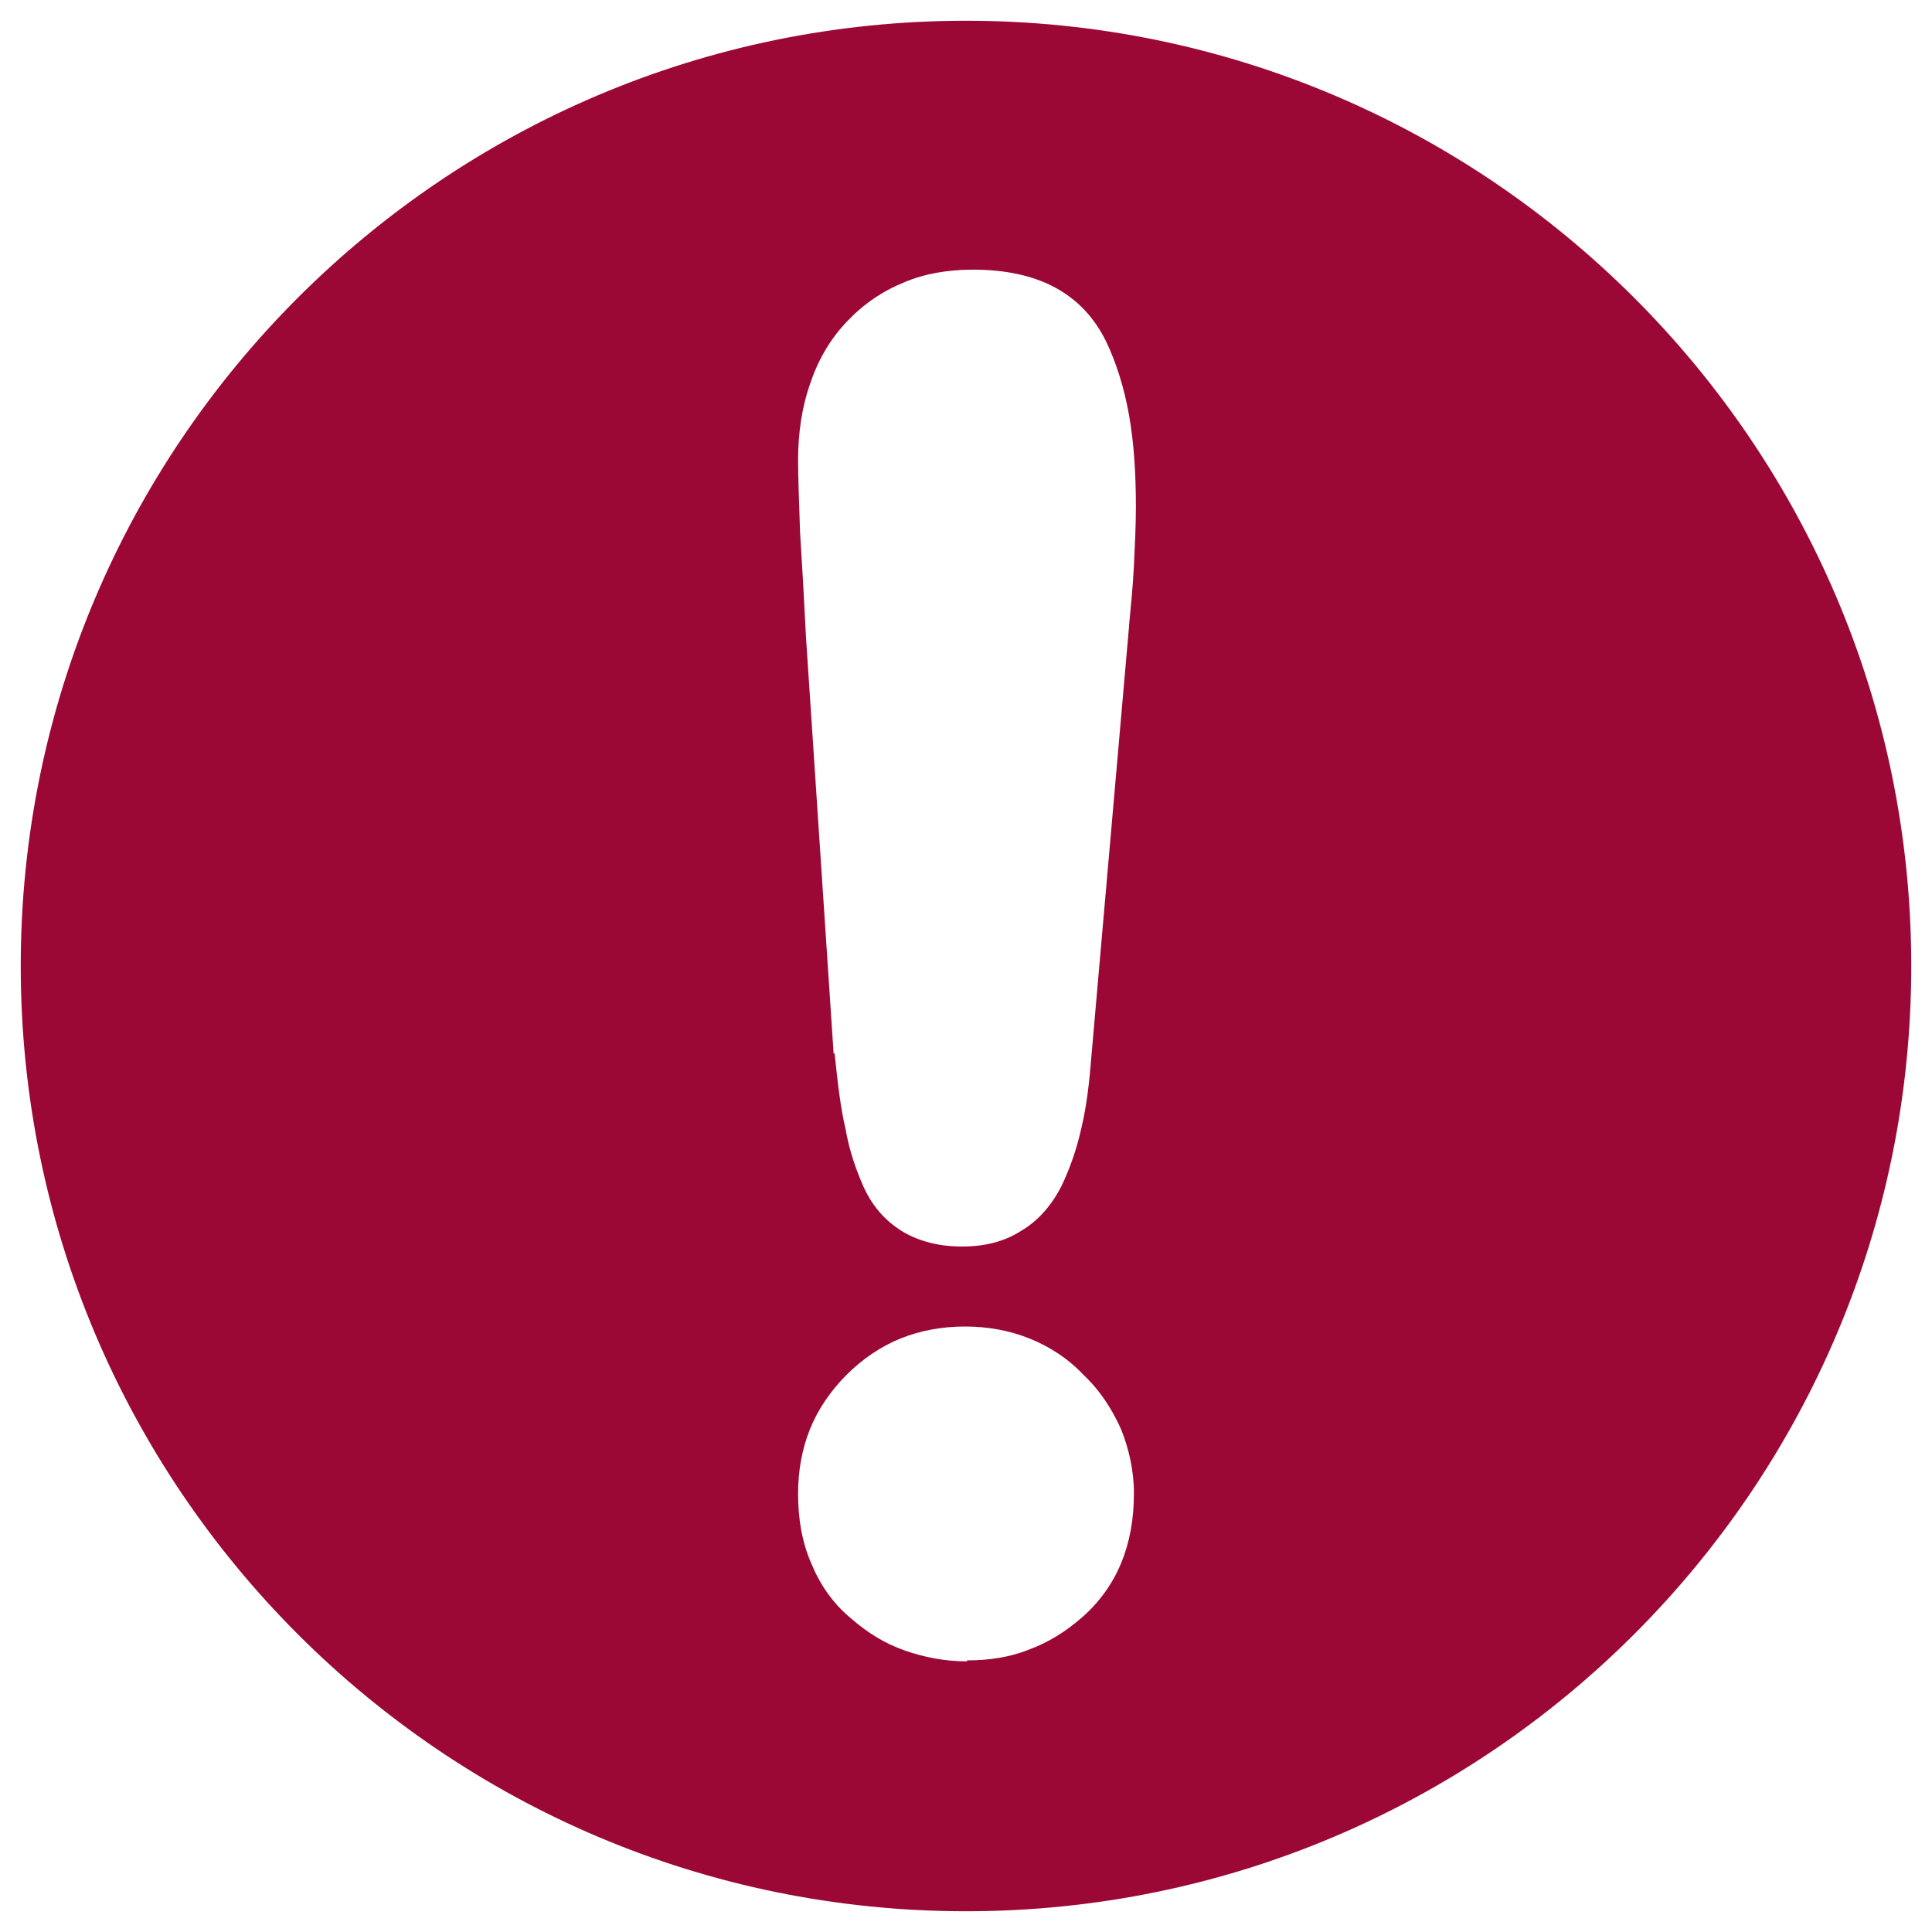 <?xml version="1.0" encoding="UTF-8"?>
<!DOCTYPE svg PUBLIC "-//W3C//DTD SVG 1.1//EN" "http://www.w3.org/Graphics/SVG/1.1/DTD/svg11.dtd">
<!-- Creator: CorelDRAW -->
<svg xmlns="http://www.w3.org/2000/svg" xml:space="preserve" width="24px" height="24px" style="shape-rendering:geometricPrecision; text-rendering:geometricPrecision; image-rendering:optimizeQuality; fill-rule:evenodd; clip-rule:evenodd"
viewBox="0 0 1.956 1.956"
 xmlns:xlink="http://www.w3.org/1999/xlink">
 <defs>
  <style type="text/css">
   <![CDATA[
    .fil1 {fill:none}
    .fil0 {fill:#9C0835}
   ]]>
  </style>
   <clipPath id="id0">
    <path d="M-0 0l1.956 0 0 1.956 -1.956 0 0 -1.956z"/>
   </clipPath>
 </defs>
 <g id="Ebene_x0020_1">
  <g>
  </g>
  <g style="clip-path:url(#id0)">
   <g>
    <path class="fil0" d="M0.978 0.021c0.528,0 0.957,0.429 0.957,0.957 0,0.528 -0.429,0.957 -0.957,0.957 -0.528,0 -0.957,-0.429 -0.957,-0.957 0,-0.528 0.429,-0.957 0.957,-0.957zm-0.134 1.046l-0.028 -0.422 0 -0c-0.002,-0.04 -0.004,-0.075 -0.006,-0.106 -0.001,-0.032 -0.002,-0.056 -0.002,-0.073 0,-0.028 0.004,-0.054 0.012,-0.077 0.008,-0.024 0.02,-0.045 0.037,-0.063 0.017,-0.018 0.036,-0.031 0.058,-0.04 0.021,-0.009 0.045,-0.013 0.07,-0.013 0.066,0 0.111,0.024 0.135,0.073 0.01,0.021 0.018,0.046 0.023,0.074 0.005,0.028 0.007,0.059 0.007,0.093 0,0.019 -0.001,0.039 -0.002,0.06 -0.001,0.02 -0.003,0.04 -0.005,0.061l7.80818e-005 7.09834e-006 -0.038 0.434 -3.54917e-005 -3.54917e-006c-0.002,0.027 -0.005,0.052 -0.01,0.073 -0.005,0.023 -0.012,0.042 -0.02,0.059l0 0c-0.01,0.02 -0.024,0.036 -0.041,0.046l-0 0c-0.017,0.011 -0.037,0.016 -0.06,0.016 -0.023,0 -0.043,-0.005 -0.06,-0.015 -0.018,-0.011 -0.031,-0.026 -0.04,-0.046 -0.007,-0.016 -0.014,-0.035 -0.018,-0.058 -0.005,-0.021 -0.008,-0.047 -0.011,-0.076l-0 -0.001zm0.135 0.615c-0.022,0 -0.043,-0.004 -0.063,-0.011 -0.02,-0.007 -0.038,-0.018 -0.055,-0.033 -0.018,-0.015 -0.031,-0.034 -0.04,-0.056 -0.009,-0.021 -0.013,-0.044 -0.013,-0.07 0,-0.023 0.004,-0.045 0.012,-0.065 0.008,-0.02 0.021,-0.039 0.037,-0.055 0.016,-0.016 0.035,-0.029 0.055,-0.037 0.02,-0.008 0.042,-0.012 0.065,-0.012 0.023,0 0.045,0.004 0.065,0.012 0.02,0.008 0.039,0.02 0.055,0.037 0.017,0.016 0.029,0.035 0.038,0.055 0.008,0.02 0.013,0.042 0.013,0.065 0,0.052 -0.017,0.094 -0.052,0.125 -0.017,0.015 -0.035,0.026 -0.054,0.033l-0 0c-0.02,0.008 -0.041,0.011 -0.063,0.011z"/>
   </g>
  </g>
  <polygon class="fil1" points="-0,0 1.956,0 1.956,1.956 -0,1.956 "/>
 </g>
</svg>

